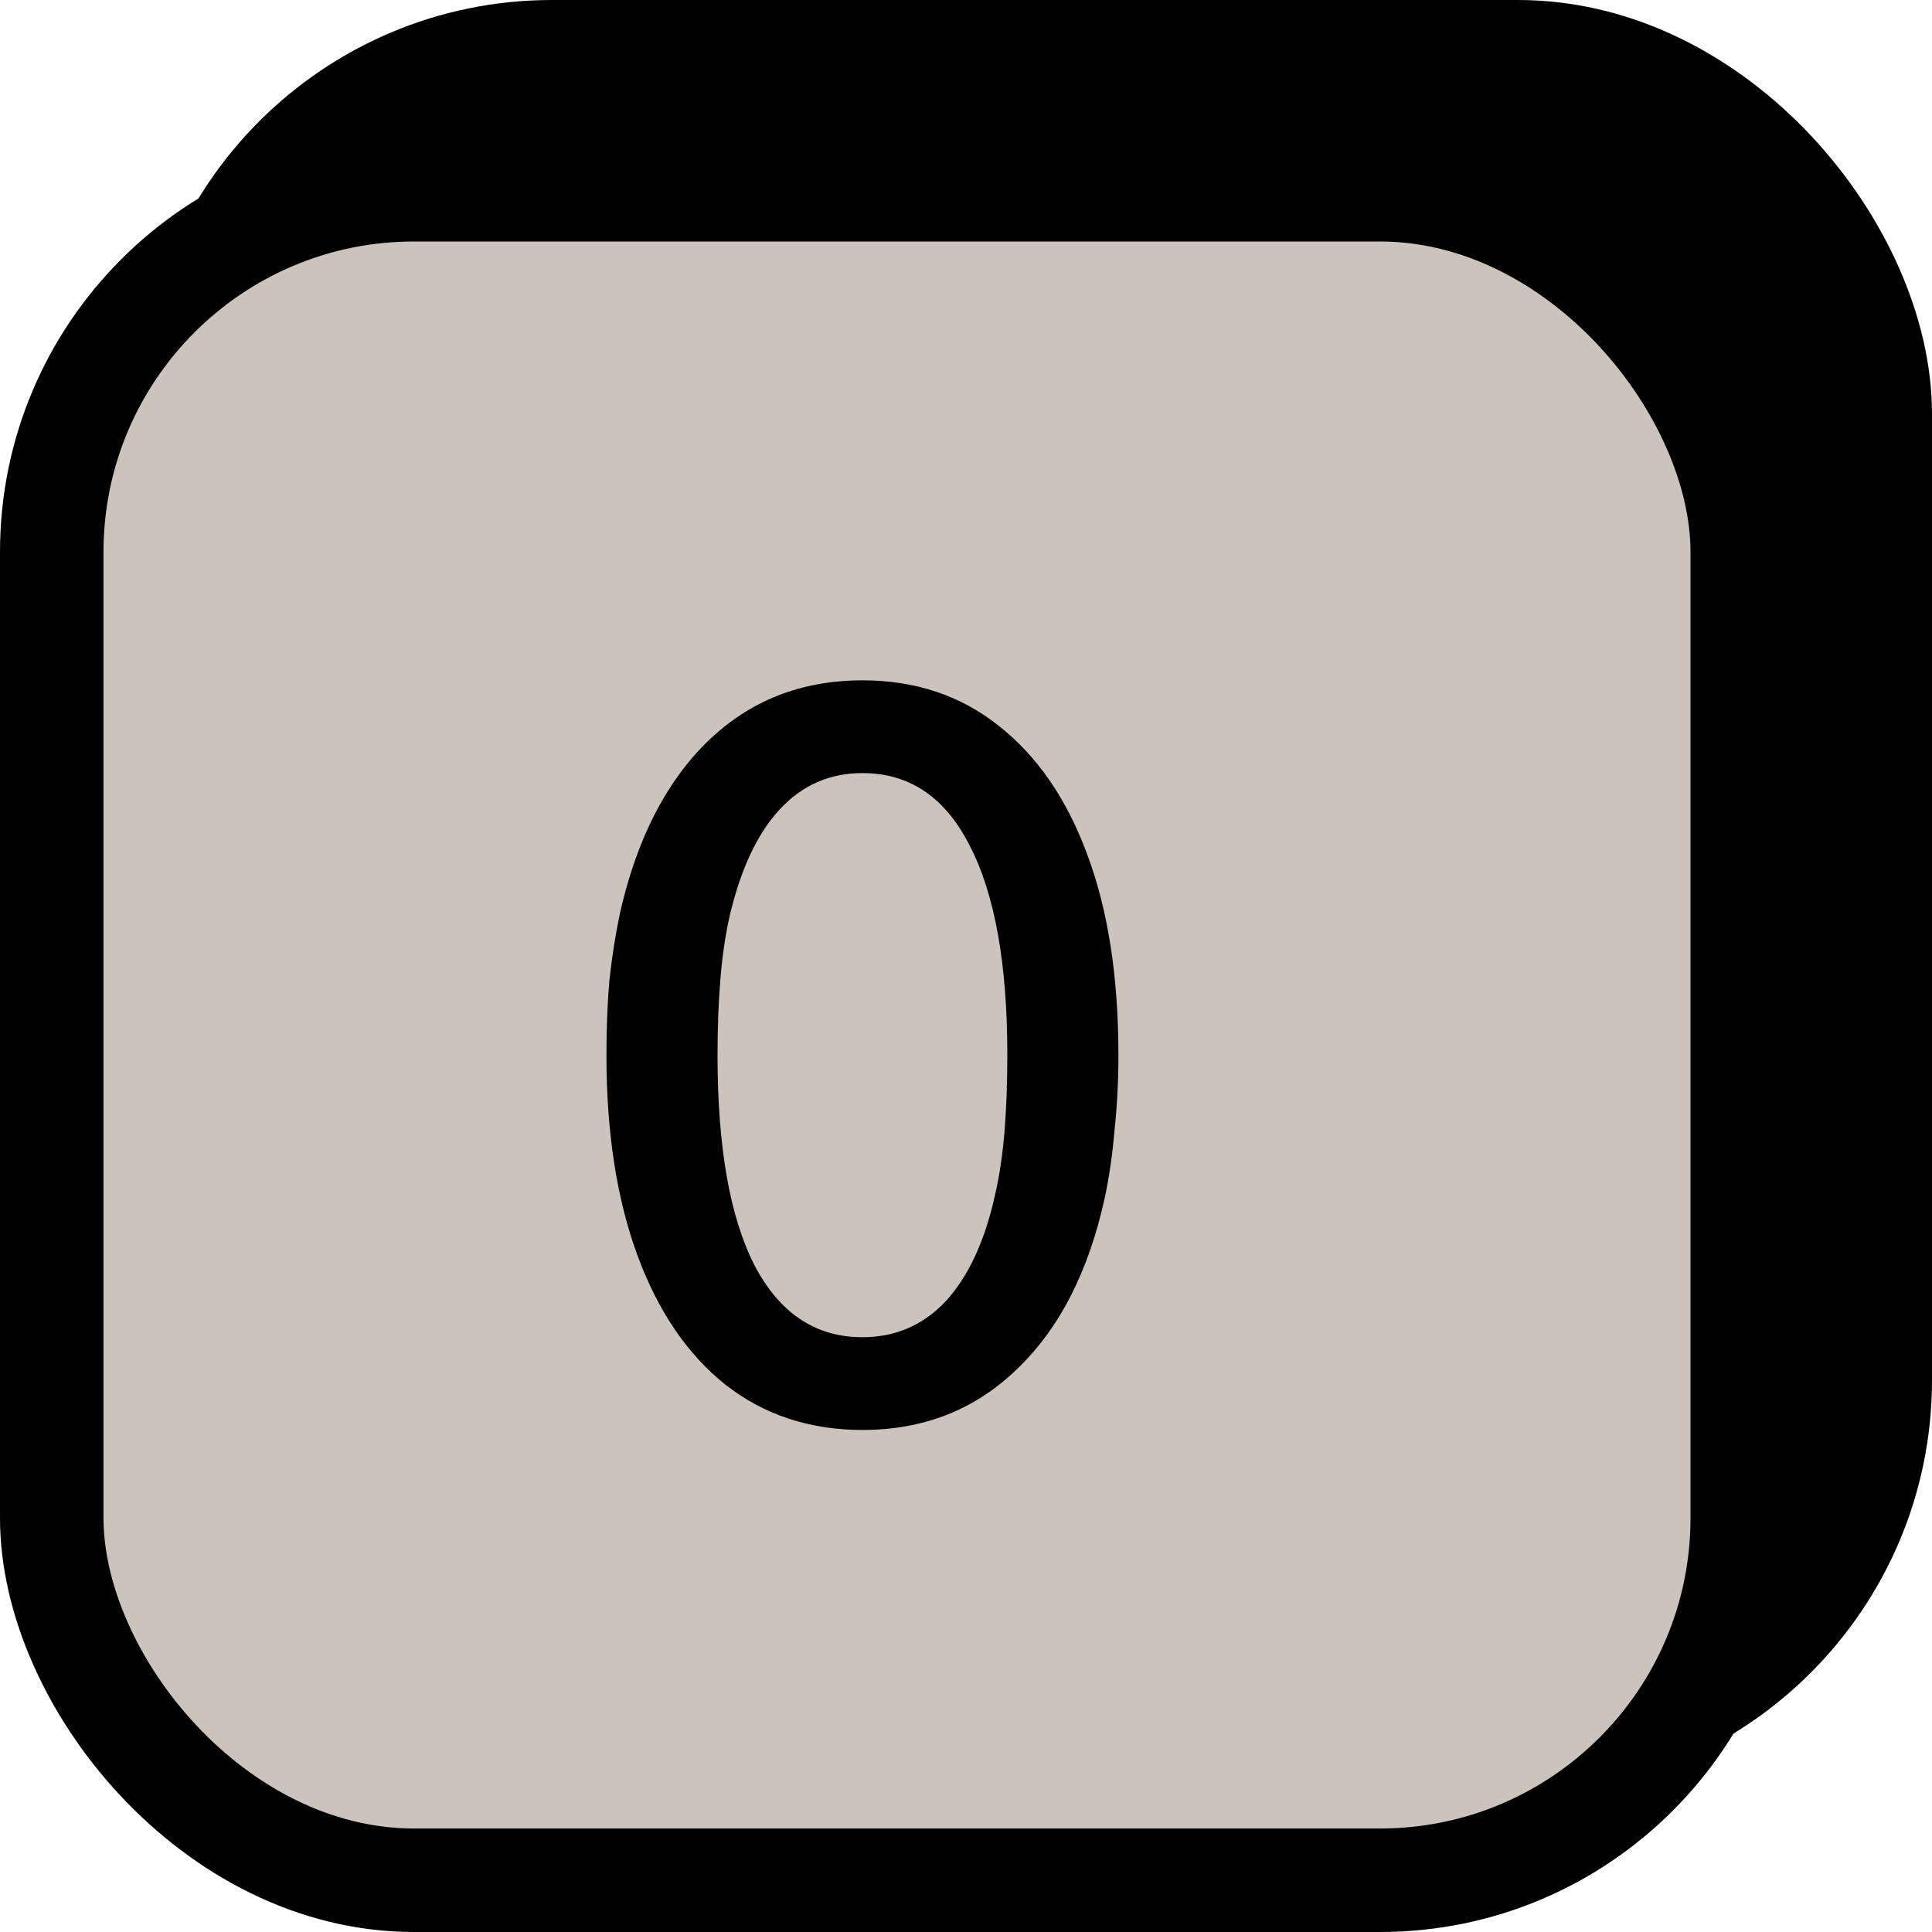 <svg width="28" height="28" viewBox="0 0 28 28" fill="none" xmlns="http://www.w3.org/2000/svg">
<rect x="2.75" y="0.75" width="24.5" height="24.5" rx="5.25" fill="black" stroke="black" stroke-width="1.5"/>
<rect x="0.75" y="2.75" width="24.5" height="24.5" rx="5.25" fill="#CBC3BC"/>
<rect x="0.75" y="2.75" width="24.5" height="24.5" rx="5.25" stroke="black" stroke-width="1.5"/>
<g clip-path="url(#clip0_100_269)">
<path d="M9.237 18.19C8.939 17.378 8.789 16.412 8.789 15.292C8.789 14.909 8.803 14.55 8.831 14.214C8.869 13.869 8.92 13.542 8.985 13.234C9.228 12.161 9.653 11.33 10.259 10.742C10.866 10.154 11.613 9.86 12.499 9.86C13.264 9.86 13.922 10.079 14.473 10.518C15.033 10.957 15.463 11.582 15.761 12.394C16.06 13.197 16.209 14.163 16.209 15.292C16.209 15.665 16.191 16.025 16.153 16.37C16.125 16.715 16.078 17.042 16.013 17.35C15.78 18.423 15.355 19.254 14.739 19.842C14.133 20.43 13.386 20.724 12.499 20.724C11.734 20.724 11.071 20.505 10.511 20.066C9.961 19.627 9.536 19.002 9.237 18.19ZM14.417 17.336C14.482 17.056 14.529 16.748 14.557 16.412C14.585 16.067 14.599 15.693 14.599 15.292C14.599 13.967 14.417 12.954 14.053 12.254C13.698 11.554 13.181 11.204 12.499 11.204C12.023 11.204 11.622 11.381 11.295 11.736C10.978 12.081 10.74 12.585 10.581 13.248C10.516 13.528 10.469 13.841 10.441 14.186C10.413 14.522 10.399 14.891 10.399 15.292C10.399 16.617 10.576 17.63 10.931 18.33C11.295 19.03 11.818 19.38 12.499 19.38C12.975 19.38 13.377 19.207 13.703 18.862C14.03 18.507 14.268 17.999 14.417 17.336Z" fill="black"/>
</g>
<defs>
<clipPath id="clip0_100_269">
<rect width="18" height="18" fill="white" transform="translate(4 6)"/>
</clipPath>
</defs>
</svg>
